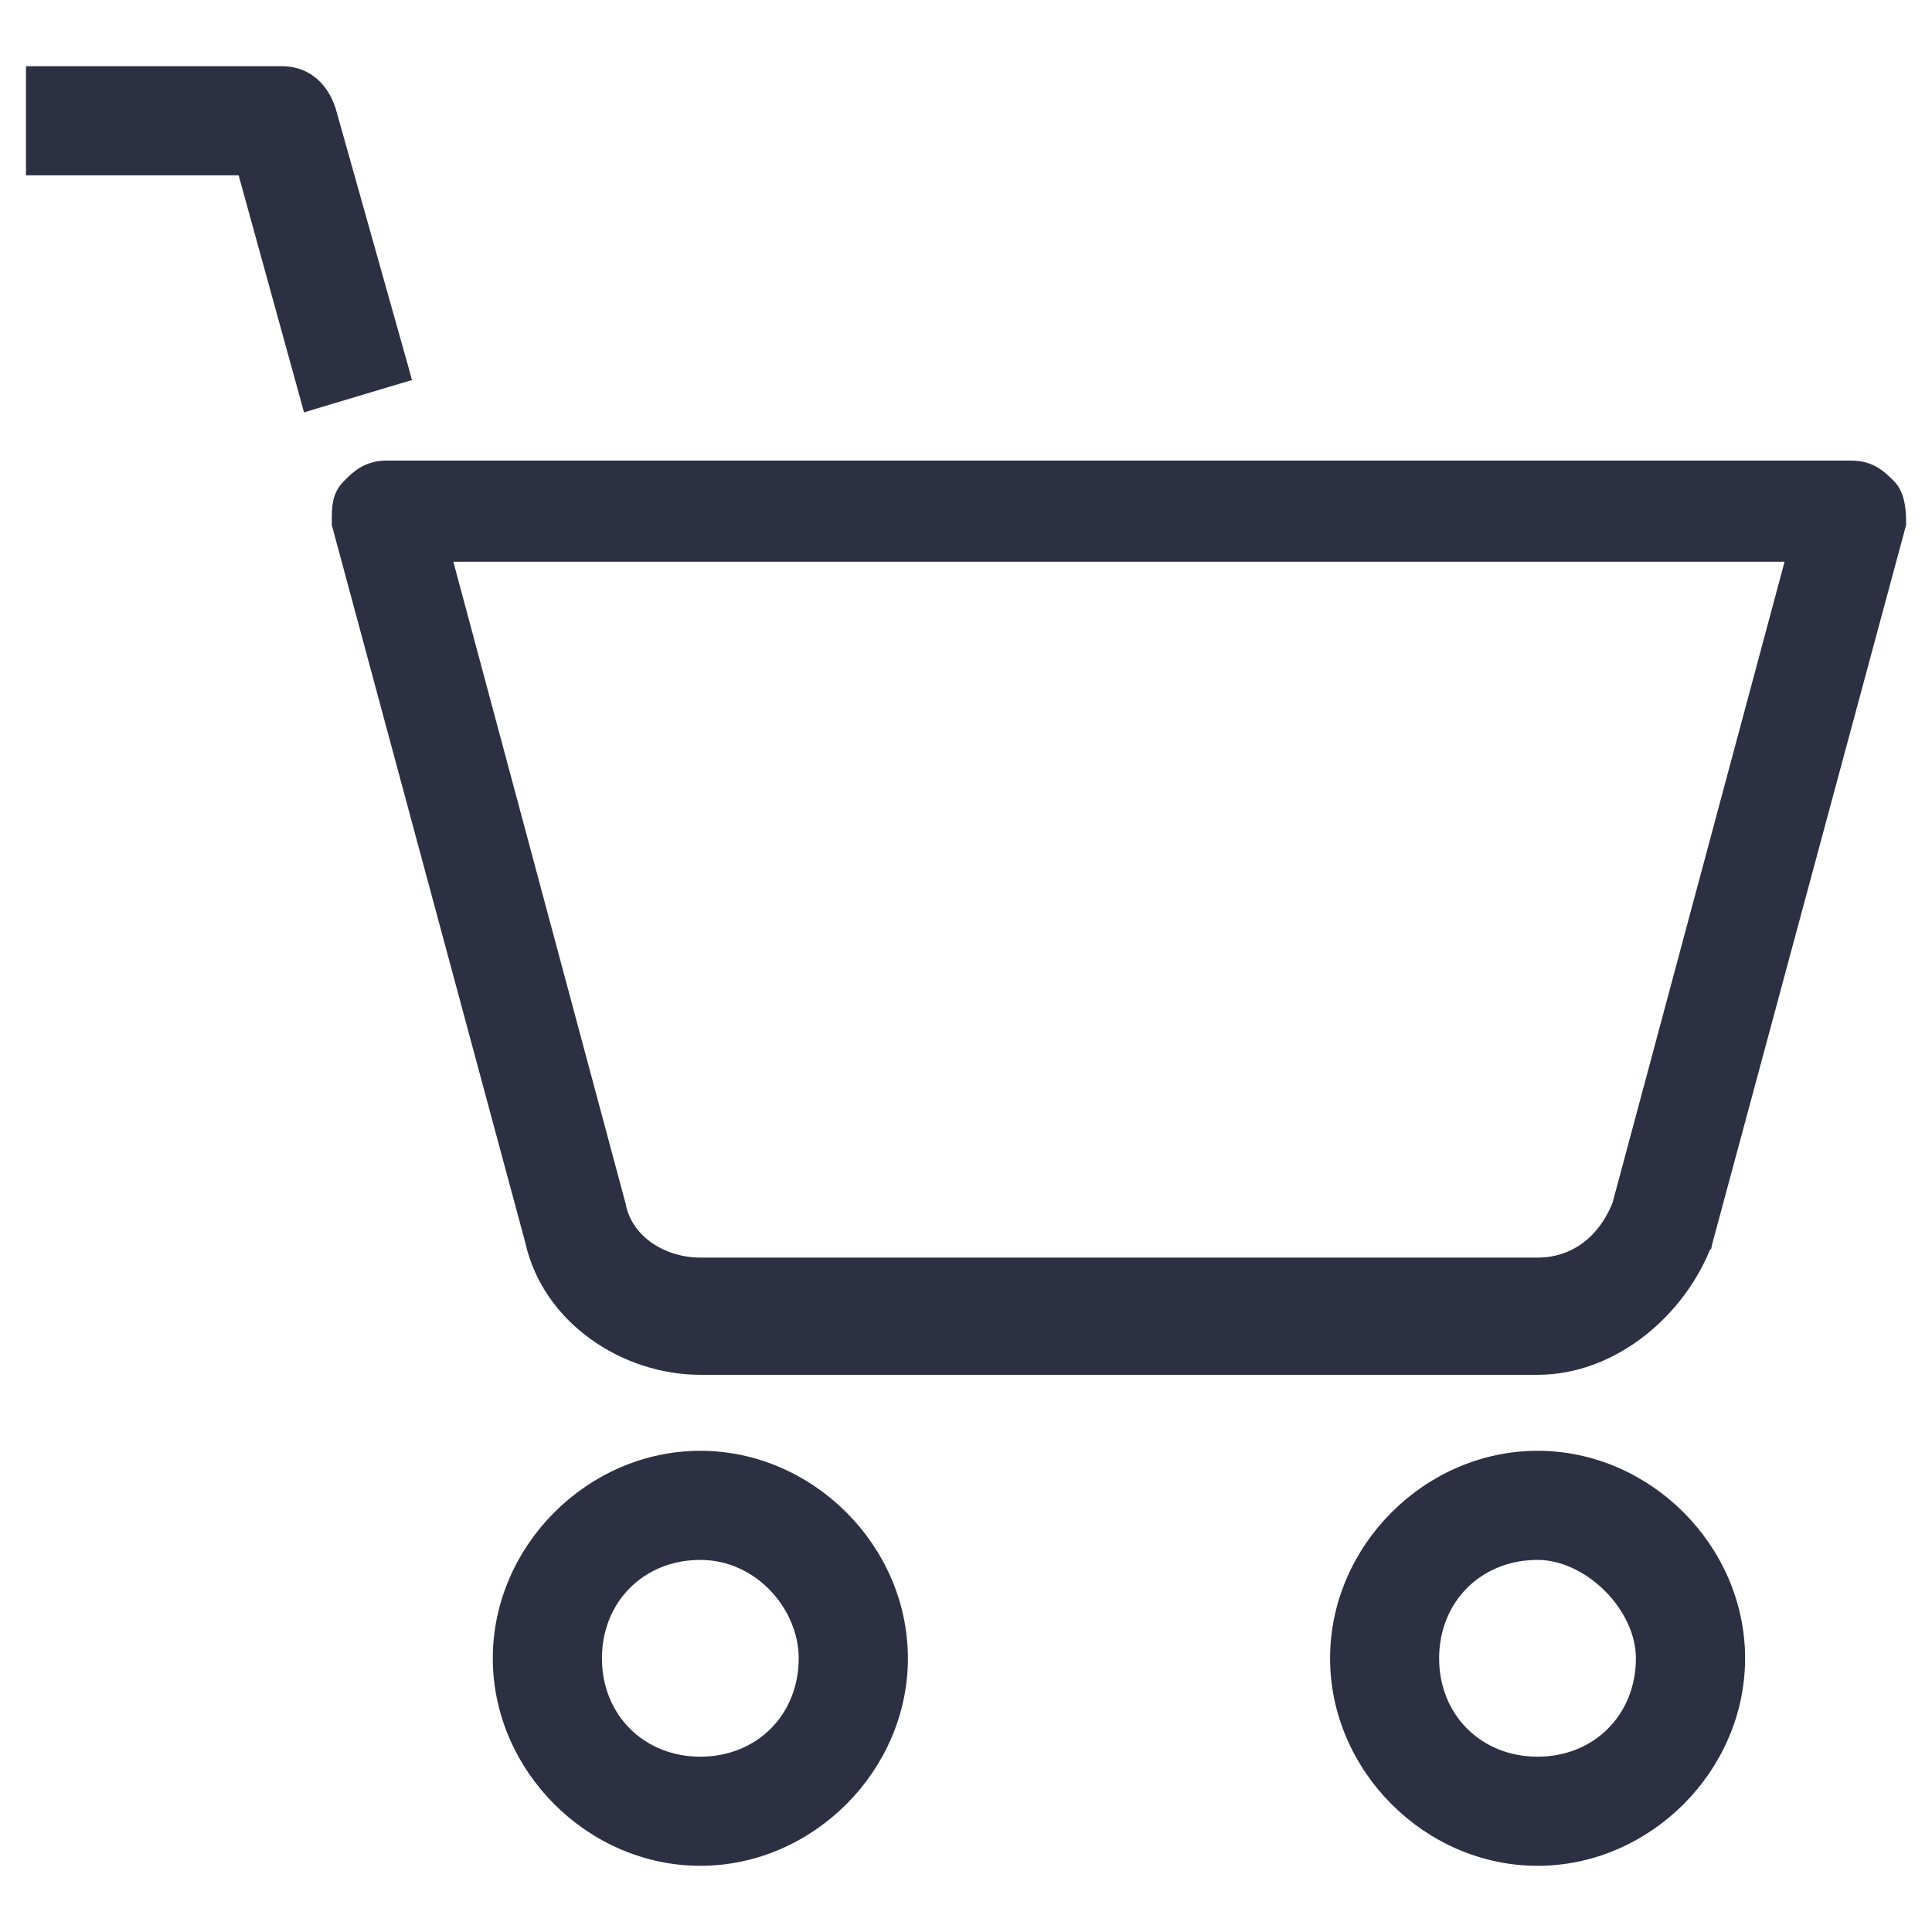 <svg width="27" height="27" viewBox="0 0 27 27" fill="none" xmlns="http://www.w3.org/2000/svg">
<g clip-path="url(#clip0_83_198)">
<path d="M4.737 7.312V7.326L4.741 7.339L7.44 17.349C7.678 18.414 8.738 19.113 9.787 19.113H21.488C22.551 19.113 23.483 18.29 23.831 17.36L23.832 17.36L23.834 17.351L26.534 7.339L26.538 7.326V7.312V7.311C26.538 7.255 26.538 7.164 26.522 7.071C26.507 6.98 26.474 6.87 26.396 6.792L26.392 6.789C26.28 6.676 26.142 6.537 25.875 6.537H5.4C5.134 6.537 4.995 6.676 4.882 6.789L4.879 6.792C4.737 6.934 4.737 7.086 4.737 7.293C4.737 7.3 4.737 7.306 4.737 7.312ZM8.648 16.855L8.648 16.855L8.647 16.849L6.205 7.75H25.07L22.63 16.843C22.417 17.37 22.002 17.675 21.488 17.675H9.787C9.257 17.675 8.748 17.358 8.648 16.855ZM4.291 5.539L4.318 5.638L4.416 5.608L5.541 5.271L5.635 5.243L5.609 5.148L4.596 1.548L4.596 1.548L4.595 1.543C4.533 1.358 4.438 1.227 4.319 1.142C4.201 1.057 4.067 1.025 3.938 1.025H0.562H0.463V1.125V2.25V2.35H0.562H3.411L4.291 5.539ZM6.987 23.175C6.987 24.693 8.27 25.975 9.787 25.975C11.305 25.975 12.588 24.693 12.588 23.175C12.588 21.657 11.305 20.375 9.787 20.375C8.27 20.375 6.987 21.657 6.987 23.175ZM8.312 23.175C8.312 22.33 8.943 21.7 9.787 21.7C10.628 21.7 11.262 22.438 11.262 23.175C11.262 24.02 10.632 24.65 9.787 24.65C8.943 24.65 8.312 24.02 8.312 23.175ZM18.688 23.175C18.688 24.693 19.97 25.975 21.488 25.975C23.005 25.975 24.288 24.693 24.288 23.175C24.288 21.657 23.005 20.375 21.488 20.375C19.97 20.375 18.688 21.657 18.688 23.175ZM20.012 23.175C20.012 22.33 20.643 21.7 21.488 21.7C21.849 21.7 22.218 21.882 22.5 22.163C22.781 22.444 22.962 22.814 22.962 23.175C22.962 24.02 22.332 24.65 21.488 24.65C20.643 24.65 20.012 24.02 20.012 23.175Z" fill="#2D3043" stroke="#2D3043" stroke-width="0.2"/>
</g>
<defs>
<clipPath id="clip0_83_198">
<rect width="27" height="27" fill="white"/>
</clipPath>
</defs>
</svg>
